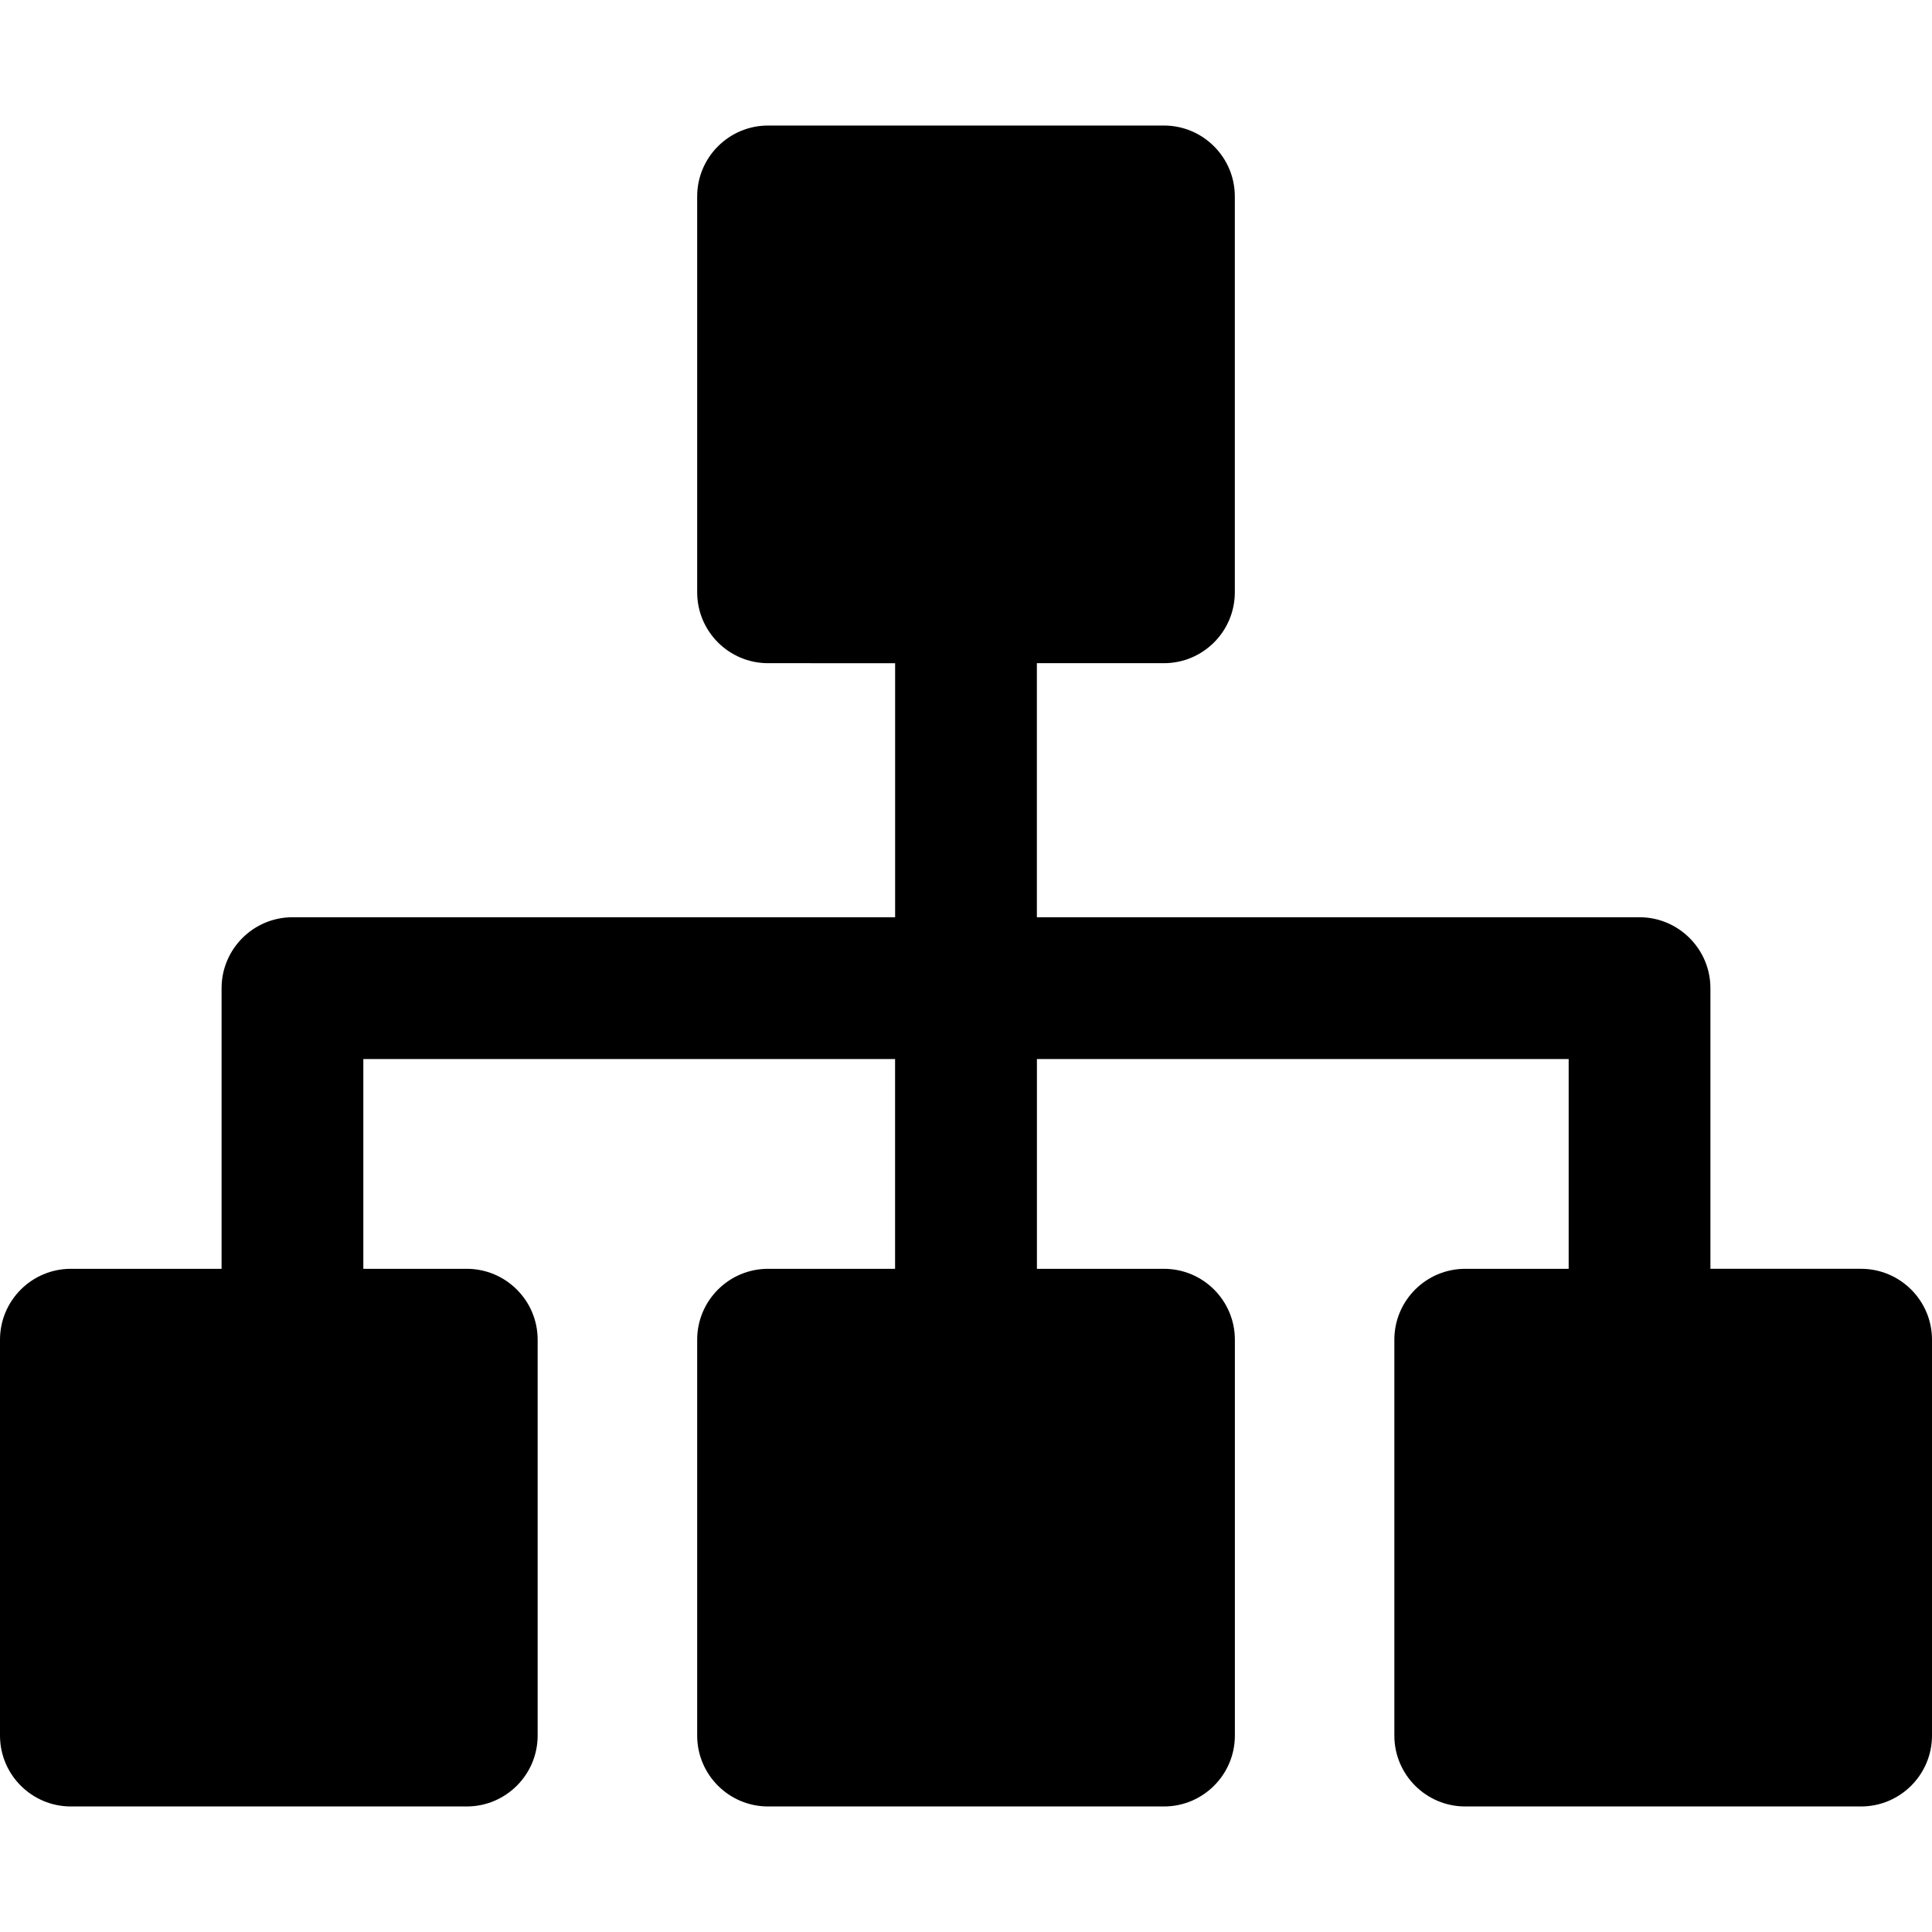 <?xml version="1.0" encoding="iso-8859-1"?>
<!-- Generator: Adobe Illustrator 16.0.0, SVG Export Plug-In . SVG Version: 6.00 Build 0)  -->
<!DOCTYPE svg PUBLIC "-//W3C//DTD SVG 1.1//EN" "http://www.w3.org/Graphics/SVG/1.1/DTD/svg11.dtd">
<svg version="1.1" id="Capa_1" xmlns="http://www.w3.org/2000/svg" xmlns:xlink="http://www.w3.org/1999/xlink" x="0px" y="0px"
	 width="40.875px" height="40.875px" viewBox="0 0 40.875 40.875" style="enable-background:new 0 0 40.875 40.875;"
	 xml:space="preserve">
<g>
	<path d="M40.875,28.344v8.375c0,0.828-0.674,1.5-1.5,1.5H31c-0.828,0-1.5-0.672-1.5-1.5v-8.375c0-0.828,0.672-1.5,1.5-1.5h2.188
		v-4.438h-11.25v4.438h2.688c0.828,0,1.5,0.672,1.5,1.5v8.375c0,0.828-0.672,1.5-1.5,1.5H16.25c-0.828,0-1.5-0.672-1.5-1.5v-8.375
		c0-0.828,0.672-1.5,1.5-1.5h2.687v-4.438H7.687v4.438h2.188c0.827,0,1.5,0.672,1.5,1.5v8.375c0,0.828-0.673,1.5-1.5,1.5H1.5
		c-0.828,0-1.5-0.672-1.5-1.5v-8.375c0-0.828,0.672-1.5,1.5-1.5h3.188v-5.938c0-0.826,0.672-1.5,1.5-1.5h12.75v-5.375H16.25
		c-0.828,0-1.5-0.672-1.5-1.5V4.156c0-0.827,0.672-1.5,1.5-1.5h8.375c0.828,0,1.5,0.673,1.5,1.5v8.375c0,0.828-0.672,1.5-1.5,1.5
		h-2.688v5.375h12.75c0.826,0,1.5,0.674,1.5,1.5v5.938h3.188C40.201,26.844,40.875,27.516,40.875,28.344z"/>
</g>
<g>
</g>
<g>
</g>
<g>
</g>
<g>
</g>
<g>
</g>
<g>
</g>
<g>
</g>
<g>
</g>
<g>
</g>
<g>
</g>
<g>
</g>
<g>
</g>
<g>
</g>
<g>
</g>
<g>
</g>
</svg>
